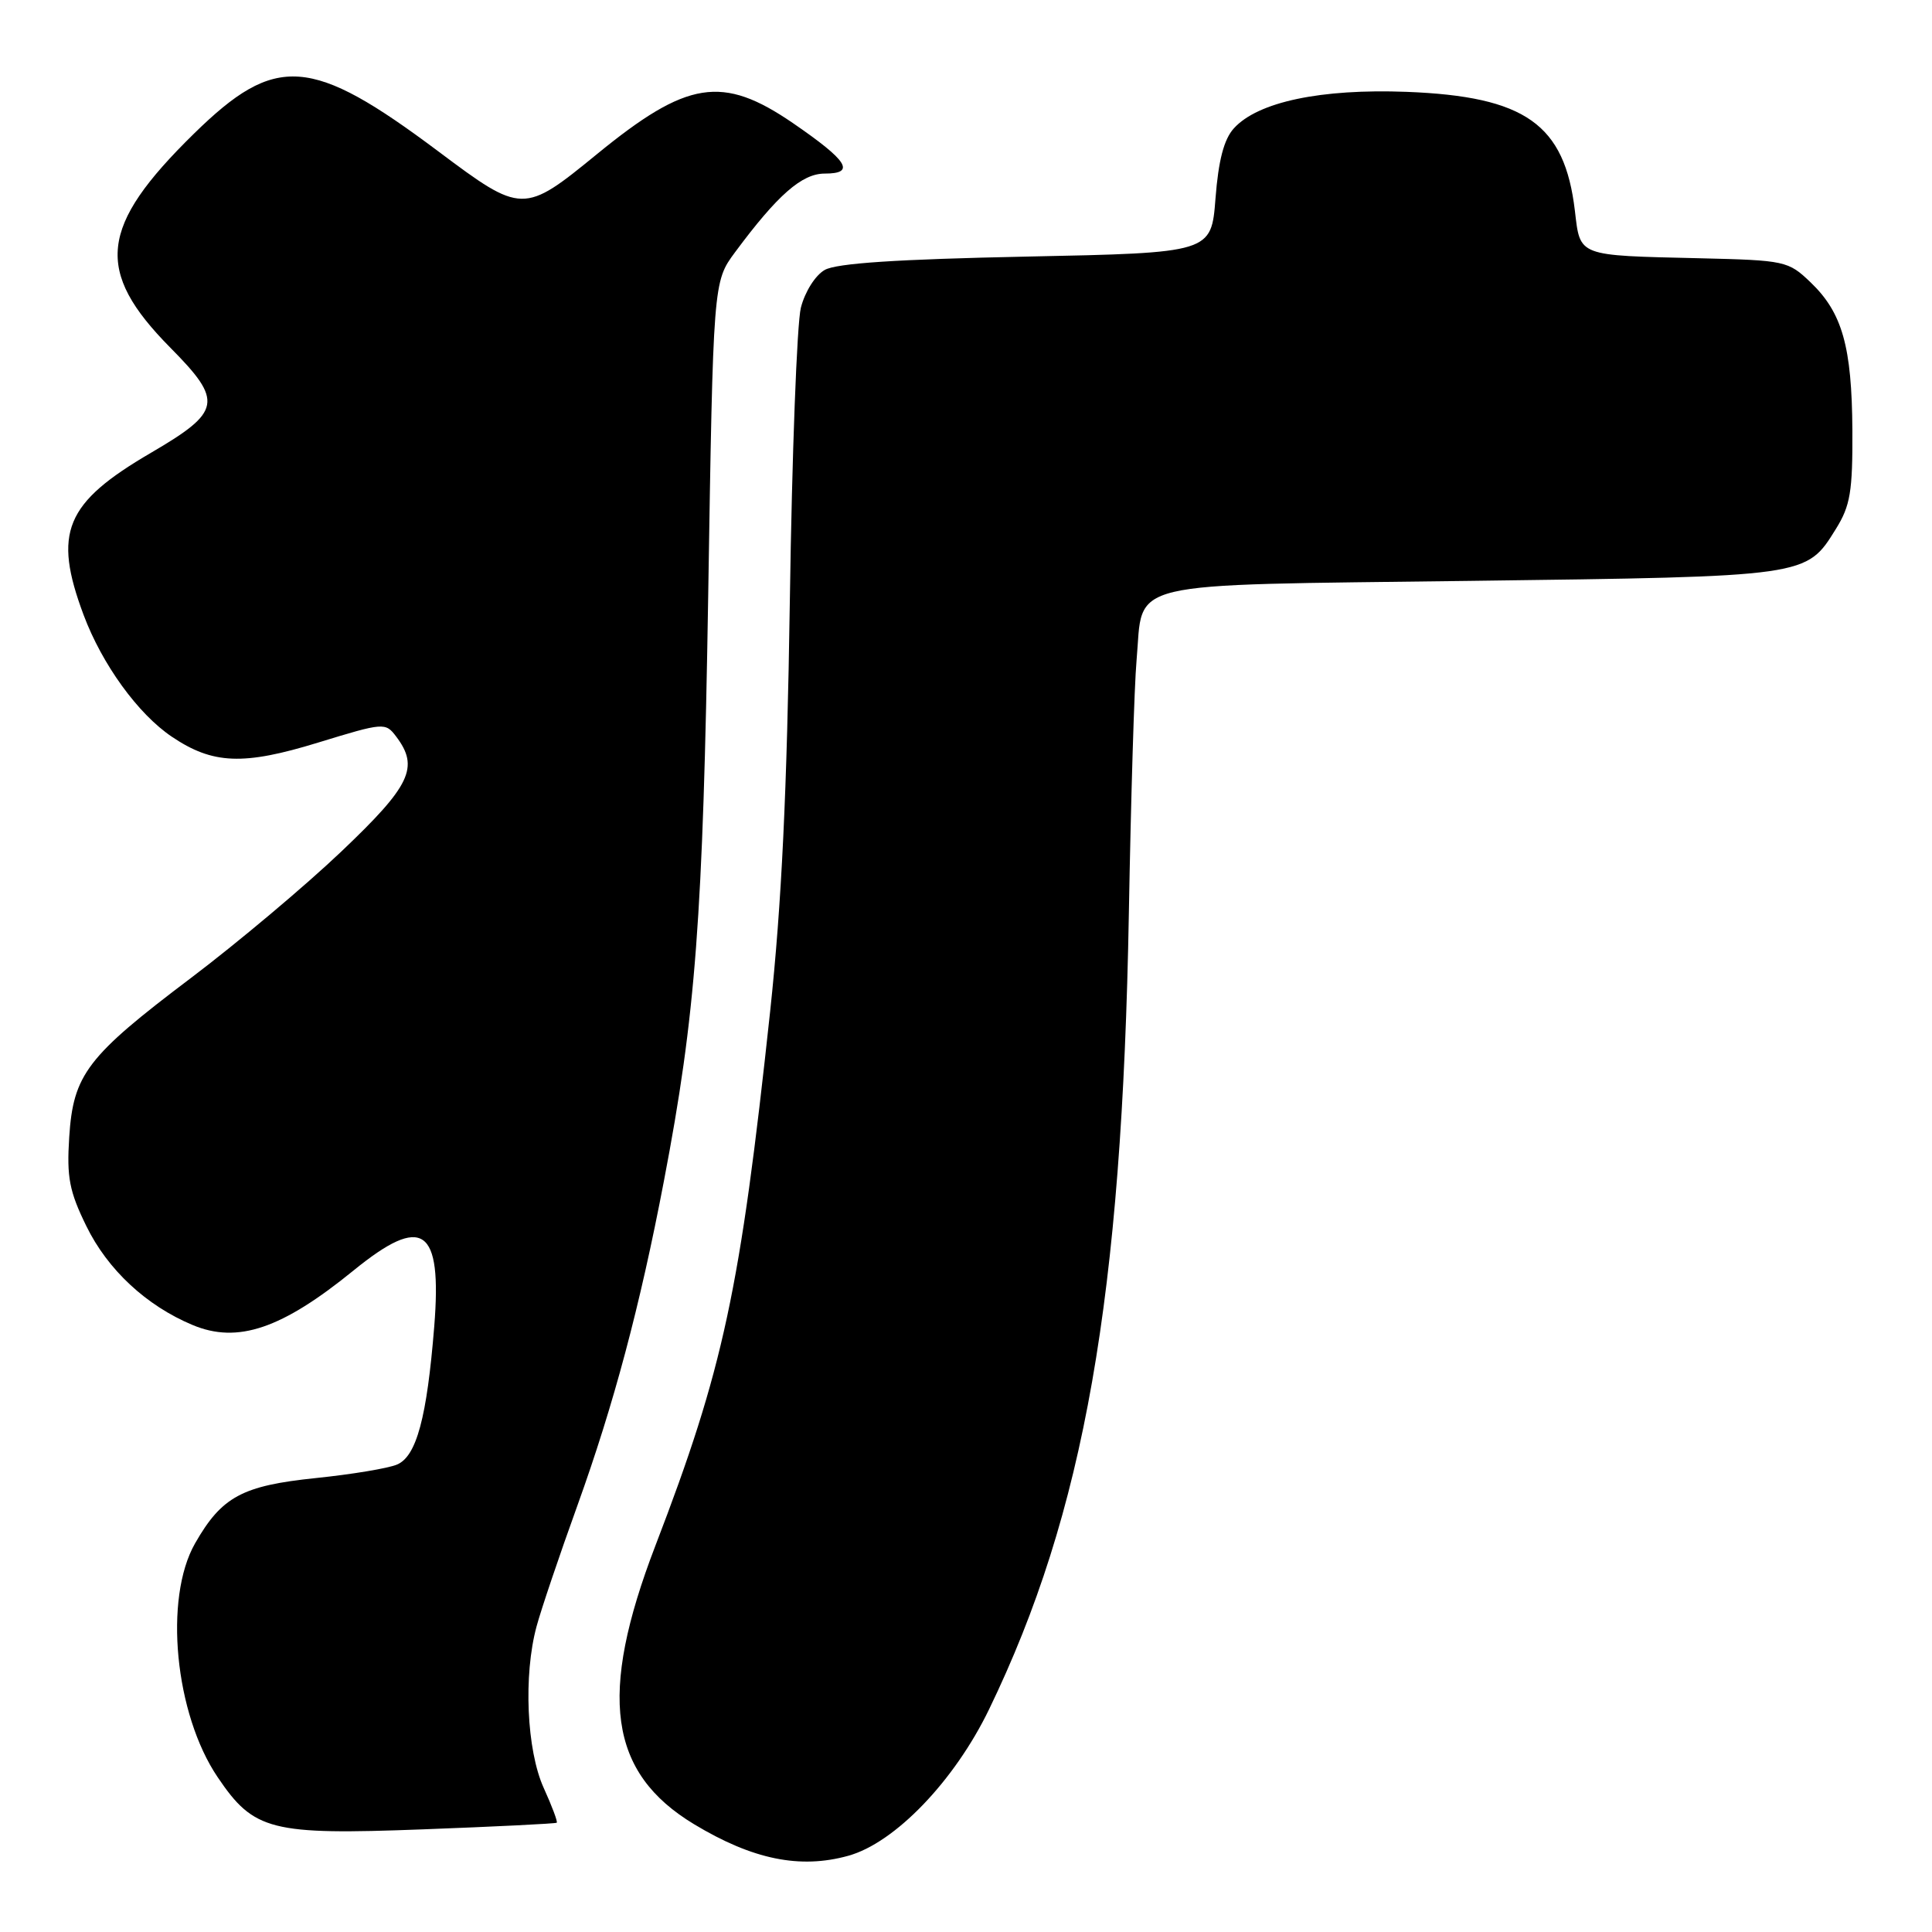 <?xml version="1.0" encoding="UTF-8" standalone="no"?>
<!DOCTYPE svg PUBLIC "-//W3C//DTD SVG 1.1//EN" "http://www.w3.org/Graphics/SVG/1.1/DTD/svg11.dtd" >
<svg xmlns="http://www.w3.org/2000/svg" xmlns:xlink="http://www.w3.org/1999/xlink" version="1.1" viewBox="0 0 256 256">
 <g >
 <path fill="currentColor"
d=" M 112.40 245.90 C 118.58 244.19 126.46 235.99 131.05 226.51 C 143.67 200.44 148.68 171.92 149.58 121.00 C 149.85 105.88 150.30 90.80 150.60 87.50 C 151.55 76.75 148.07 77.58 194.79 76.97 C 239.65 76.39 239.32 76.44 243.27 70.08 C 245.18 67.01 245.49 65.14 245.45 57.00 C 245.38 45.93 244.12 41.44 239.91 37.41 C 236.95 34.58 236.57 34.49 225.19 34.22 C 208.94 33.84 209.40 34.02 208.68 27.92 C 207.32 16.45 202.12 12.78 186.38 12.17 C 175.03 11.74 166.66 13.50 163.49 17.01 C 162.18 18.45 161.45 21.25 161.06 26.29 C 160.50 33.50 160.50 33.50 136.00 34.00 C 118.88 34.35 110.83 34.88 109.28 35.77 C 108.03 36.48 106.66 38.66 106.12 40.77 C 105.60 42.82 104.94 60.25 104.66 79.50 C 104.28 105.07 103.57 119.76 102.05 134.00 C 98.06 171.09 95.88 181.28 86.84 204.82 C 79.23 224.64 80.66 234.90 91.97 241.72 C 99.73 246.40 106.00 247.68 112.40 245.90 Z  M 73.77 241.52 C 73.92 241.40 73.14 239.32 72.04 236.90 C 69.78 231.91 69.34 221.97 71.10 215.50 C 71.69 213.30 74.13 206.08 76.52 199.46 C 81.32 186.13 84.80 173.10 87.97 156.50 C 92.19 134.44 93.15 121.76 93.84 78.92 C 94.50 37.34 94.50 37.34 97.40 33.42 C 103.03 25.83 106.25 23.00 109.28 23.00 C 113.42 23.00 112.36 21.32 105.08 16.32 C 95.71 9.90 91.06 10.64 79.08 20.44 C 69.39 28.36 69.16 28.36 58.11 20.08 C 41.20 7.42 36.55 7.08 25.69 17.72 C 13.13 30.03 12.49 35.88 22.58 46.08 C 29.61 53.18 29.36 54.53 20.00 60.00 C 8.61 66.65 6.99 70.55 11.08 81.49 C 13.53 88.03 18.29 94.61 22.77 97.62 C 28.20 101.28 32.23 101.44 42.14 98.40 C 50.85 95.73 51.07 95.71 52.49 97.59 C 55.58 101.67 54.42 104.09 45.25 112.81 C 40.44 117.39 31.46 124.93 25.31 129.58 C 11.52 139.99 9.70 142.37 9.17 150.71 C 8.83 156.00 9.19 157.87 11.44 162.46 C 14.26 168.24 19.39 173.01 25.52 175.57 C 31.49 178.07 37.34 176.08 46.84 168.35 C 56.04 160.86 58.59 162.62 57.54 175.75 C 56.57 187.83 55.19 192.97 52.61 194.06 C 51.45 194.56 46.61 195.36 41.86 195.85 C 32.08 196.86 29.38 198.32 25.85 204.50 C 21.68 211.80 23.16 227.10 28.85 235.50 C 33.64 242.59 35.90 243.16 56.00 242.40 C 65.62 242.04 73.62 241.64 73.77 241.52 Z "/>
</g>
</svg>